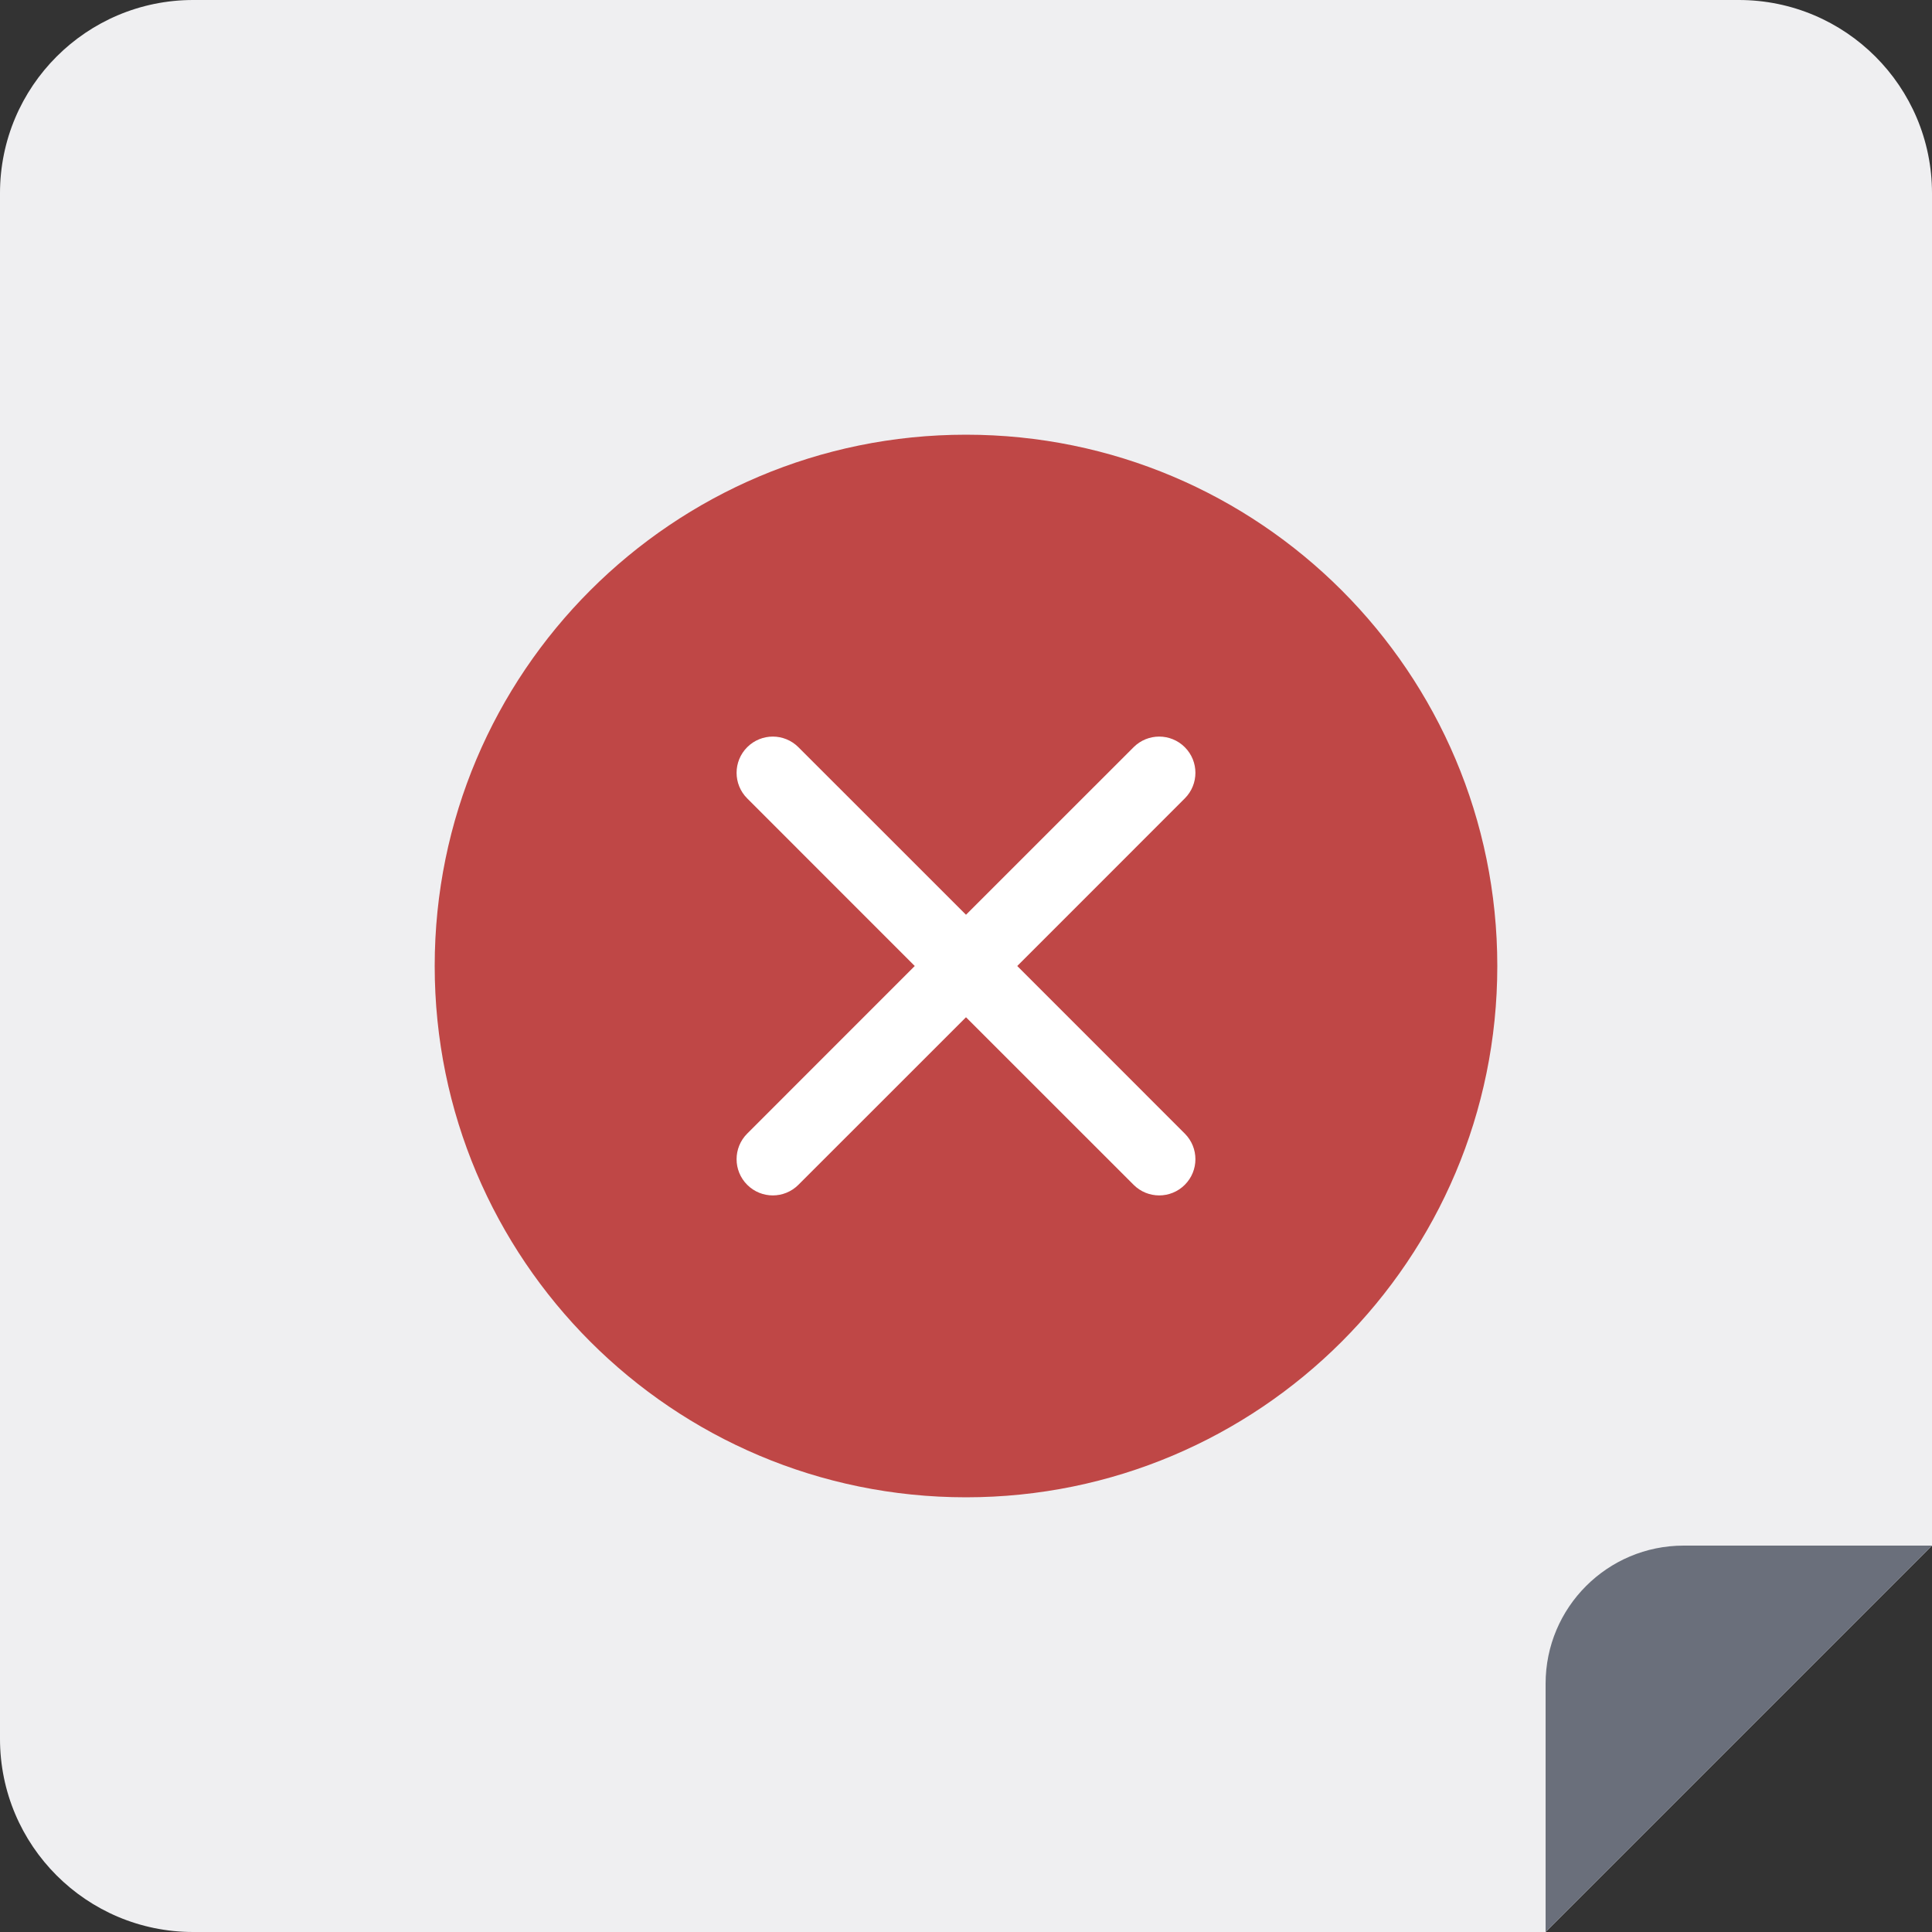 <svg width="40" height="40" viewBox="0 0 40 40" fill="none" xmlns="http://www.w3.org/2000/svg">
    <rect x="0" y="0" width="40" height="40" fill="#333333" stroke="none"/>
    <path
        d="M0 4C0 1.791 1.791 0 4 0H36C38.209 0 40 1.791 40 4V32L32 40H4C1.791 40 0 38.209 0 36V4Z"
        fill="#EFEFF1" />
    <path d="M40 32H34.859C33.28 32 32 33.28 32 34.859V40L40 32Z" fill="#6A6F7B" />
    <path
        d="M9 20C9 13.925 13.925 9 20 9C26.075 9 31 13.925 31 20C31 26.075 26.075 31 20 31C13.925 31 9 26.075 9 20Z"
        fill="#BF4746" />
    <path
        d="M16.53 15.47C16.237 15.177 15.763 15.177 15.47 15.47C15.177 15.763 15.177 16.237 15.47 16.53L18.939 20L15.47 23.47C15.177 23.763 15.177 24.237 15.47 24.53C15.763 24.823 16.237 24.823 16.53 24.53L20 21.061L23.47 24.53C23.763 24.823 24.237 24.823 24.53 24.53C24.823 24.237 24.823 23.763 24.53 23.47L21.061 20L24.53 16.53C24.823 16.237 24.823 15.763 24.53 15.47C24.237 15.177 23.763 15.177 23.47 15.47L20 18.939L16.53 15.47Z"
        fill="white" />
</svg>
